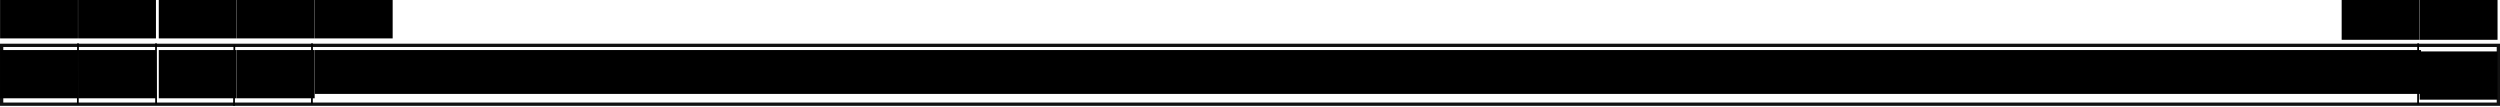 <?xml version="1.0" encoding="UTF-8" standalone="no"?>
<!-- Created with Inkscape (http://www.inkscape.org/) -->
<svg
   xmlns:dc="http://purl.org/dc/elements/1.1/"
   xmlns:cc="http://web.resource.org/cc/"
   xmlns:rdf="http://www.w3.org/1999/02/22-rdf-syntax-ns#"
   xmlns:svg="http://www.w3.org/2000/svg"
   xmlns="http://www.w3.org/2000/svg"
   xmlns:sodipodi="http://sodipodi.sourceforge.net/DTD/sodipodi-0.dtd"
   xmlns:inkscape="http://www.inkscape.org/namespaces/inkscape"
   width="1419.515"
   height="60.593"
   id="svg3349"
   sodipodi:version="0.32"
   inkscape:version="0.44"
   version="1.0"
   sodipodi:docbase="/home/rjek/svn/meow/docs/figures"
   sodipodi:docname="encoding-sr.svg">
  <defs
     id="defs3351" />
  <sodipodi:namedview
     id="base"
     pagecolor="#ffffff"
     bordercolor="#666666"
     borderopacity="1.0"
     gridtolerance="10000"
     guidetolerance="10"
     objecttolerance="10"
     inkscape:pageopacity="0.0"
     inkscape:pageshadow="2"
     inkscape:zoom="0.35"
     inkscape:cx="375"
     inkscape:cy="520"
     inkscape:document-units="px"
     inkscape:current-layer="layer1"
     inkscape:window-width="914"
     inkscape:window-height="622"
     inkscape:window-x="5"
     inkscape:window-y="47" />
  <g
     inkscape:label="Layer 1"
     inkscape:groupmode="layer"
     id="layer1"
     transform="translate(284.043,-299.209)">
    <rect
       style="opacity:0.93;fill:none;fill-opacity:1;stroke:black;stroke-width:1.866;stroke-opacity:1"
       id="rect2825"
       width="1417.649"
       height="33.415"
       x="-283.11"
       y="324.953" />
    <flowRoot
       xml:space="preserve"
       id="flowRoot2827"
       style="font-size:22px;text-align:center;text-anchor:middle;font-family:Bitstream Vera Sans Mono"
       transform="translate(-328.214,292.296)"><flowRegion
         id="flowRegion2829"><rect
           id="rect2831"
           width="44.215"
           height="27.394"
           x="44.215"
           y="35.328"
           style="font-size:22px;text-align:center;text-anchor:middle;font-family:Bitstream Vera Sans Mono" /></flowRegion><flowPara
         id="flowPara2833">N</flowPara></flowRoot>    <flowRoot
       transform="translate(-283.923,292.296)"
       style="font-size:22px;text-align:center;text-anchor:middle;font-family:Bitstream Vera Sans Mono"
       id="flowRoot2835"
       xml:space="preserve"><flowRegion
         id="flowRegion2837"><rect
           style="font-size:22px;text-align:center;text-anchor:middle;font-family:Bitstream Vera Sans Mono"
           y="35.328"
           x="44.215"
           height="27.394"
           width="44.215"
           id="rect2839" /></flowRegion><flowPara
         id="flowPara2841">Z</flowPara></flowRoot>    <flowRoot
       transform="translate(-238.102,292.296)"
       style="font-size:22px;text-align:center;text-anchor:middle;font-family:Bitstream Vera Sans Mono"
       id="flowRoot2843"
       xml:space="preserve"><flowRegion
         id="flowRegion2845"><rect
           style="font-size:22px;text-align:center;text-anchor:middle;font-family:Bitstream Vera Sans Mono"
           y="35.328"
           x="44.215"
           height="27.394"
           width="44.215"
           id="rect2847" /></flowRegion><flowPara
         id="flowPara2849">C</flowPara></flowRoot>    <flowRoot
       xml:space="preserve"
       id="flowRoot2851"
       style="font-size:22px;text-align:center;text-anchor:middle;font-family:Bitstream Vera Sans Mono"
       transform="translate(-193.811,292.296)"><flowRegion
         id="flowRegion2853"><rect
           id="rect2855"
           width="44.215"
           height="27.394"
           x="44.215"
           y="35.328"
           style="font-size:22px;text-align:center;text-anchor:middle;font-family:Bitstream Vera Sans Mono" /></flowRegion><flowPara
         id="flowPara2857">V</flowPara></flowRoot>    <flowRoot
       xml:space="preserve"
       id="flowRoot2859"
       style="font-size:22px;text-align:center;text-anchor:middle;font-family:Bitstream Vera Sans Mono"
       transform="translate(-149.519,292.296)"><flowRegion
         id="flowRegion2861"><rect
           id="rect2863"
           width="1195.942"
           height="24.909"
           x="44.215"
           y="35.328"
           style="font-size:22px;text-align:center;text-anchor:middle;font-family:Bitstream Vera Sans Mono" /></flowRegion><flowPara
         id="flowPara2865">undefined</flowPara></flowRoot>    <flowRoot
       transform="translate(-328.214,258.296)"
       style="font-size:22px;text-align:center;text-anchor:middle;font-family:Bitstream Vera Sans Mono"
       id="flowRoot2955"
       xml:space="preserve"><flowRegion
         id="flowRegion2957"><rect
           style="font-size:22px;text-align:center;text-anchor:middle;font-family:Bitstream Vera Sans Mono"
           y="35.328"
           x="44.215"
           height="27.394"
           width="44.215"
           id="rect2959" /></flowRegion><flowPara
         id="flowPara2961">31</flowPara></flowRoot>    <flowRoot
       xml:space="preserve"
       id="flowRoot2963"
       style="font-size:22px;text-align:center;text-anchor:middle;font-family:Bitstream Vera Sans Mono"
       transform="translate(-283.923,258.296)"><flowRegion
         id="flowRegion2965"><rect
           id="rect2967"
           width="44.215"
           height="27.394"
           x="44.215"
           y="35.328"
           style="font-size:22px;text-align:center;text-anchor:middle;font-family:Bitstream Vera Sans Mono" /></flowRegion><flowPara
         id="flowPara2969">30</flowPara></flowRoot>    <flowRoot
       xml:space="preserve"
       id="flowRoot2971"
       style="font-size:22px;text-align:center;text-anchor:middle;font-family:Bitstream Vera Sans Mono"
       transform="translate(-238.102,258.296)"><flowRegion
         id="flowRegion2973"><rect
           id="rect2975"
           width="44.215"
           height="27.394"
           x="44.215"
           y="35.328"
           style="font-size:22px;text-align:center;text-anchor:middle;font-family:Bitstream Vera Sans Mono" /></flowRegion><flowPara
         id="flowPara2977">29</flowPara></flowRoot>    <flowRoot
       transform="translate(-193.811,258.296)"
       style="font-size:22px;text-align:center;text-anchor:middle;font-family:Bitstream Vera Sans Mono"
       id="flowRoot2979"
       xml:space="preserve"><flowRegion
         id="flowRegion2981"><rect
           style="font-size:22px;text-align:center;text-anchor:middle;font-family:Bitstream Vera Sans Mono"
           y="35.328"
           x="44.215"
           height="27.394"
           width="44.215"
           id="rect2983" /></flowRegion><flowPara
         id="flowPara2985">28</flowPara></flowRoot>    <flowRoot
       transform="translate(-149.519,258.296)"
       style="font-size:22px;text-align:center;text-anchor:middle;font-family:Bitstream Vera Sans Mono"
       id="flowRoot2987"
       xml:space="preserve"><flowRegion
         id="flowRegion2989"><rect
           style="font-size:22px;text-align:center;text-anchor:middle;font-family:Bitstream Vera Sans Mono"
           y="35.328"
           x="44.215"
           height="27.394"
           width="44.215"
           id="rect2991" /></flowRegion><flowPara
         id="flowPara2993">27</flowPara></flowRoot>    <flowRoot
       transform="translate(1045.644,293.084)"
       style="font-size:22px;text-align:center;text-anchor:middle;font-family:Bitstream Vera Sans Mono"
       id="flowRoot3203"
       xml:space="preserve"><flowRegion
         id="flowRegion3205"><rect
           style="font-size:22px;text-align:center;text-anchor:middle;font-family:Bitstream Vera Sans Mono"
           y="35.328"
           x="44.215"
           height="27.394"
           width="44.215"
           id="rect3207" /></flowRegion><flowPara
         id="flowPara3209">I</flowPara></flowRoot>    <flowRoot
       transform="translate(1001.353,259.084)"
       style="font-size:22px;text-align:center;text-anchor:middle;font-family:Bitstream Vera Sans Mono"
       id="flowRoot3323"
       xml:space="preserve"><flowRegion
         id="flowRegion3325"><rect
           style="font-size:22px;text-align:center;text-anchor:middle;font-family:Bitstream Vera Sans Mono"
           y="35.328"
           x="44.215"
           height="27.394"
           width="44.215"
           id="rect3327" /></flowRegion><flowPara
         id="flowPara3329">1</flowPara></flowRoot>    <flowRoot
       xml:space="preserve"
       id="flowRoot3331"
       style="font-size:22px;text-align:center;text-anchor:middle;font-family:Bitstream Vera Sans Mono"
       transform="translate(1045.644,259.084)"><flowRegion
         id="flowRegion3333"><rect
           id="rect3335"
           width="44.215"
           height="27.394"
           x="44.215"
           y="35.328"
           style="font-size:22px;text-align:center;text-anchor:middle;font-family:Bitstream Vera Sans Mono" /></flowRegion><flowPara
         id="flowPara3337">0</flowPara></flowRoot>    <path
       style="fill:none;fill-opacity:0.75;fill-rule:evenodd;stroke:black;stroke-width:1px;stroke-linecap:butt;stroke-linejoin:miter;stroke-opacity:1"
       d="M -239.752,323.868 L -239.855,358.368"
       id="path3339" />
    <path
       style="fill:none;fill-opacity:0.75;fill-rule:evenodd;stroke:black;stroke-width:1px;stroke-linecap:butt;stroke-linejoin:miter;stroke-opacity:1"
       d="M -195.461,323.868 L -195.414,358.368"
       id="path3341" />
    <path
       style="fill:none;fill-opacity:0.75;fill-rule:evenodd;stroke:black;stroke-width:1px;stroke-linecap:butt;stroke-linejoin:miter;stroke-opacity:1"
       d="M -150.972,324.953 L -151.169,359.301"
       id="path3343" />
    <path
       style="fill:none;fill-opacity:0.75;fill-rule:evenodd;stroke:black;stroke-width:1px;stroke-linecap:butt;stroke-linejoin:miter;stroke-opacity:1"
       d="M -106.878,323.868 L -106.934,358.368"
       id="path3345" />
    <path
       style="fill:none;fill-opacity:0.75;fill-rule:evenodd;stroke:black;stroke-width:1px;stroke-linecap:butt;stroke-linejoin:miter;stroke-opacity:1"
       d="M 1088.988,323.868 L 1088.95,358.368"
       id="path3347" />
  </g>
</svg>
